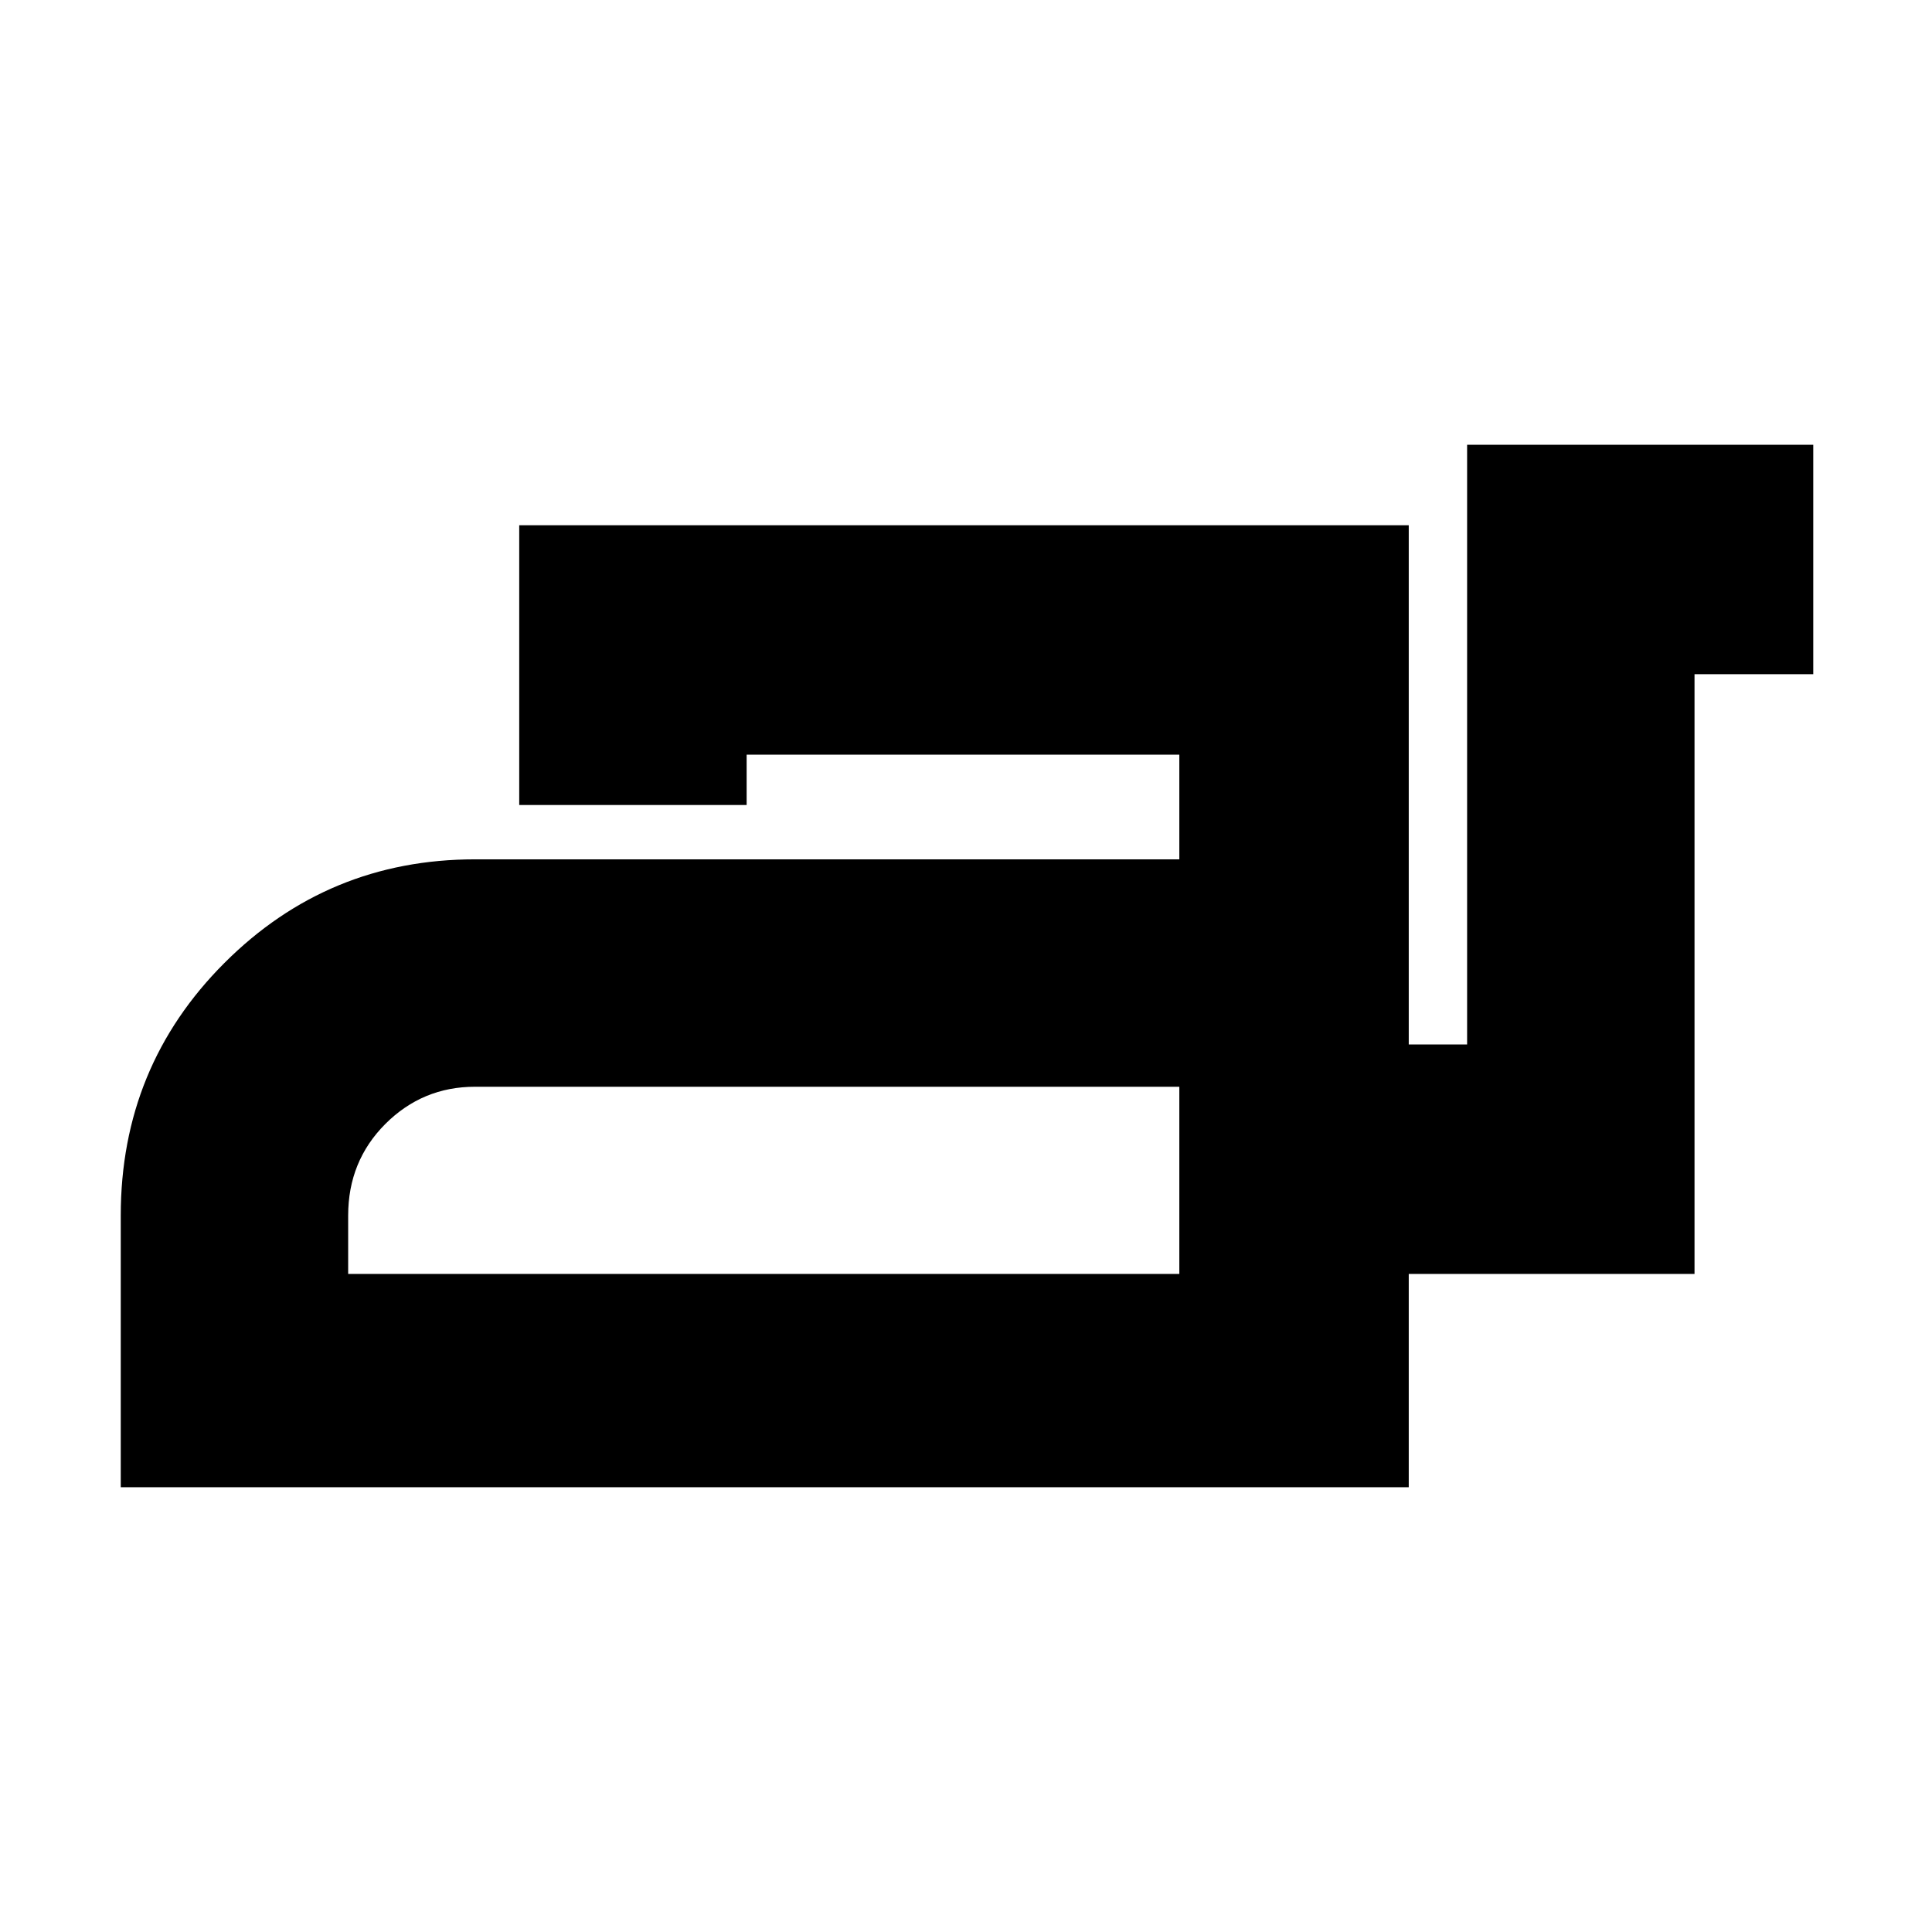 <svg xmlns="http://www.w3.org/2000/svg" height="24" width="24"><path d="M1.5 18.475V15.1Q1.5 13.25 2.788 11.962Q4.075 10.675 5.9 10.675H14.65V9.375H9.275V10H6.45V6.525H17.5V12.975H18.225V5.525H22.525V8.375H21.05V15.825H17.5V18.475ZM4.325 15.825H14.65V13.5H5.9Q5.25 13.5 4.787 13.962Q4.325 14.425 4.325 15.1ZM14.65 15.825V15.1Q14.65 14.425 14.65 13.962Q14.65 13.5 14.65 13.5V15.825Z"/></svg>